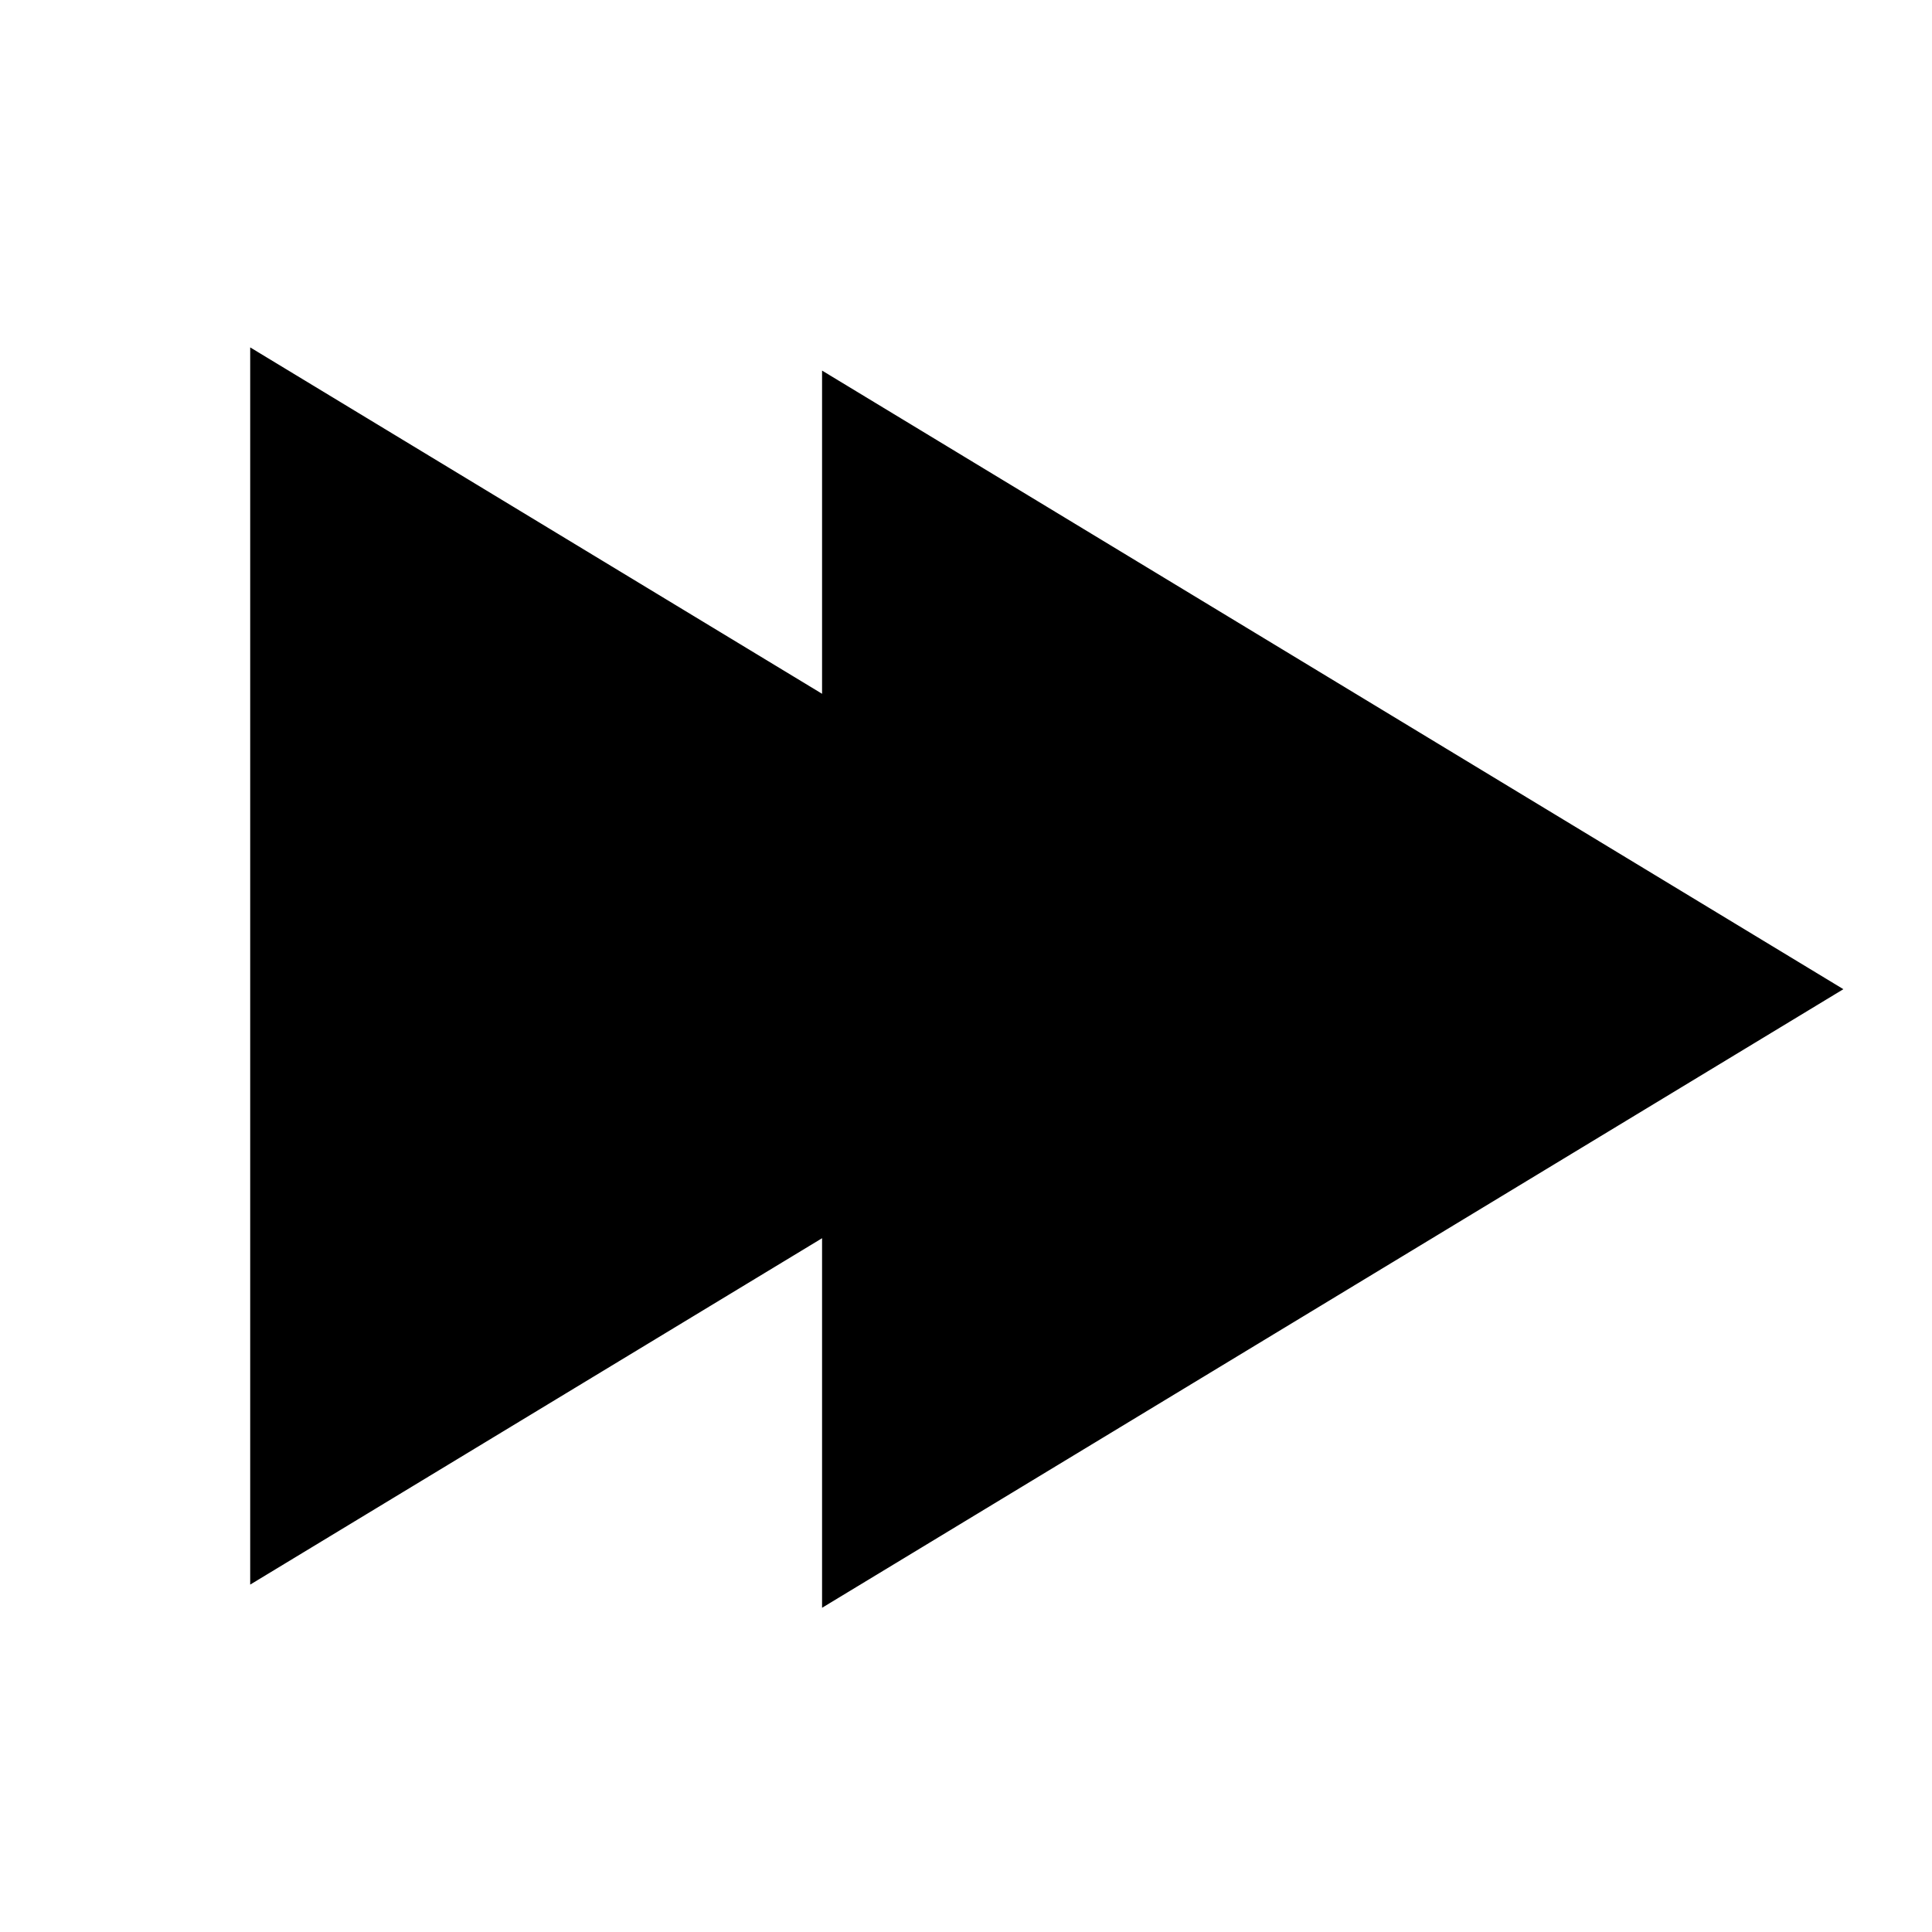 <svg width="40" height="40" xmlns="http://www.w3.org/2000/svg">
 <g>
  <title>Layer 1</title>
  <path transform="rotate(45 375.149,248.305)" id="svg_2" d="m266.149,357.305l0,-218l218,218l-218,0z" stroke="#000" fill="#000000"/>
  <path transform="rotate(90 15.52 20)" stroke="#000" id="svg_3" d="m3.6,29.84l11.92,-19.68l11.92,19.68l-23.84,0z" fill="#000000"/>
  <path transform="rotate(90 27.36 20.48)" stroke="#000" id="svg_4" d="m15.44,30.32l11.92,-19.68l11.92,19.68l-23.84,0z" fill="#000000"/>
 </g>

</svg>